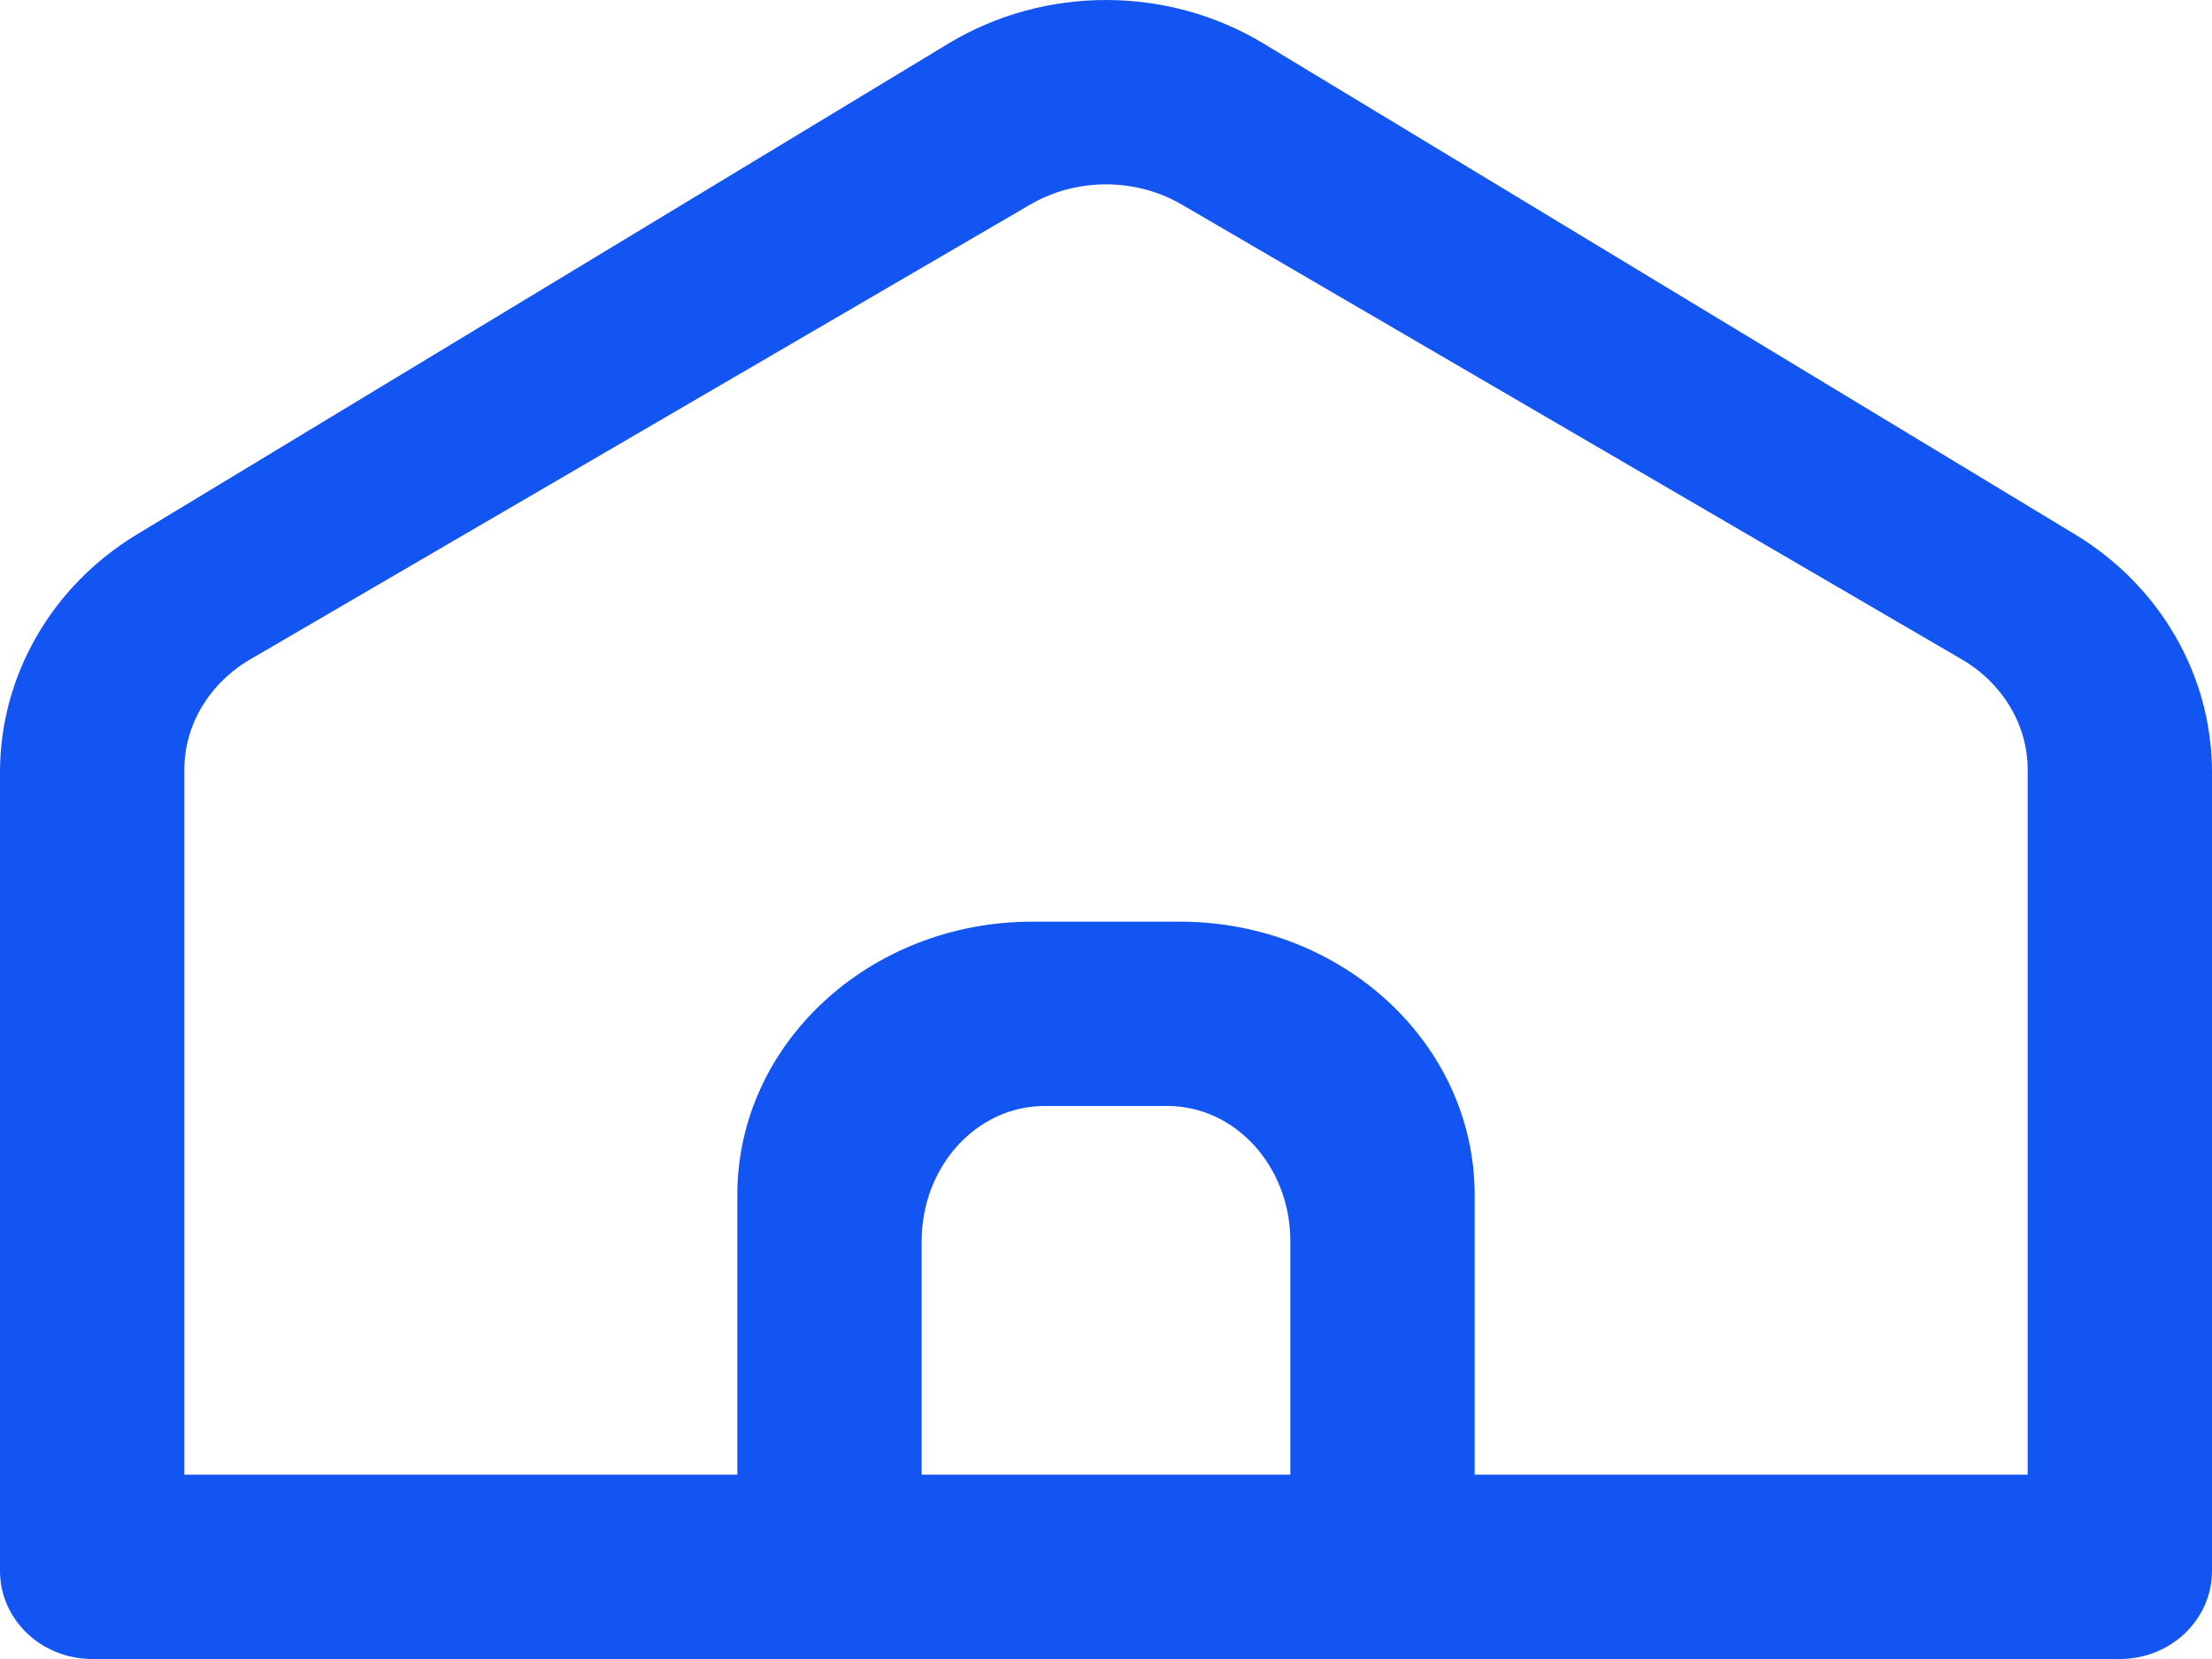 <?xml version="1.0" encoding="UTF-8"?>
<svg width="24px" height="18px" viewBox="0 0 24 18" version="1.1" xmlns="http://www.w3.org/2000/svg" xmlns:xlink="http://www.w3.org/1999/xlink">
    <!-- Generator: sketchtool 52.3 (67297) - http://www.bohemiancoding.com/sketch -->
    <title>64CCFE2F-A7BD-41F8-8872-5176F27EF474@2x</title>
    <desc>Created with sketchtool.</desc>
    <g id="pages" stroke="none" stroke-width="1" fill="none" fill-rule="evenodd">
        <g id="EXTL-contact" transform="translate(-120, -514)" fill="#1355F3" fill-rule="nonzero">
            <g id="cont" transform="translate(120, 343)">
                <g id="icon" transform="translate(0, 171)">
                    <path d="M2,16 L22,16 L22,8.351 C22,7.866 21.73,7.414 21.285,7.154 L12.823,2.22 C12.321,1.927 11.679,1.927 11.177,2.22 L2.715,7.154 C2.27,7.414 2,7.866 2,8.351 L2,16 Z M1.488,5.797 L10.288,0.474 C11.333,-0.158 12.667,-0.158 13.712,0.474 L22.512,5.797 C23.439,6.357 24,7.332 24,8.379 L24,17.045 C24,17.572 23.552,18 23,18 L1,18 C0.448,18 -7.03779198e-15,17.572 -7.10542736e-15,17.045 L-7.10542736e-15,8.379 C-7.23971723e-15,7.332 0.561,6.357 1.488,5.797 Z M14,16 L10,16 L10,13.465 C10,12.656 10.597,12 11.333,12 L12.667,12 C13.403,12 14,12.656 14,13.465 L14,16 Z M11.2,10 C9.433,10 8,11.327 8,12.965 L8,16 L16,16 L16,12.965 C16,11.327 14.567,10 12.8,10 L11.2,10 Z" id="icon-2"></path>
                </g>
            </g>
        </g>
    </g>
</svg>
